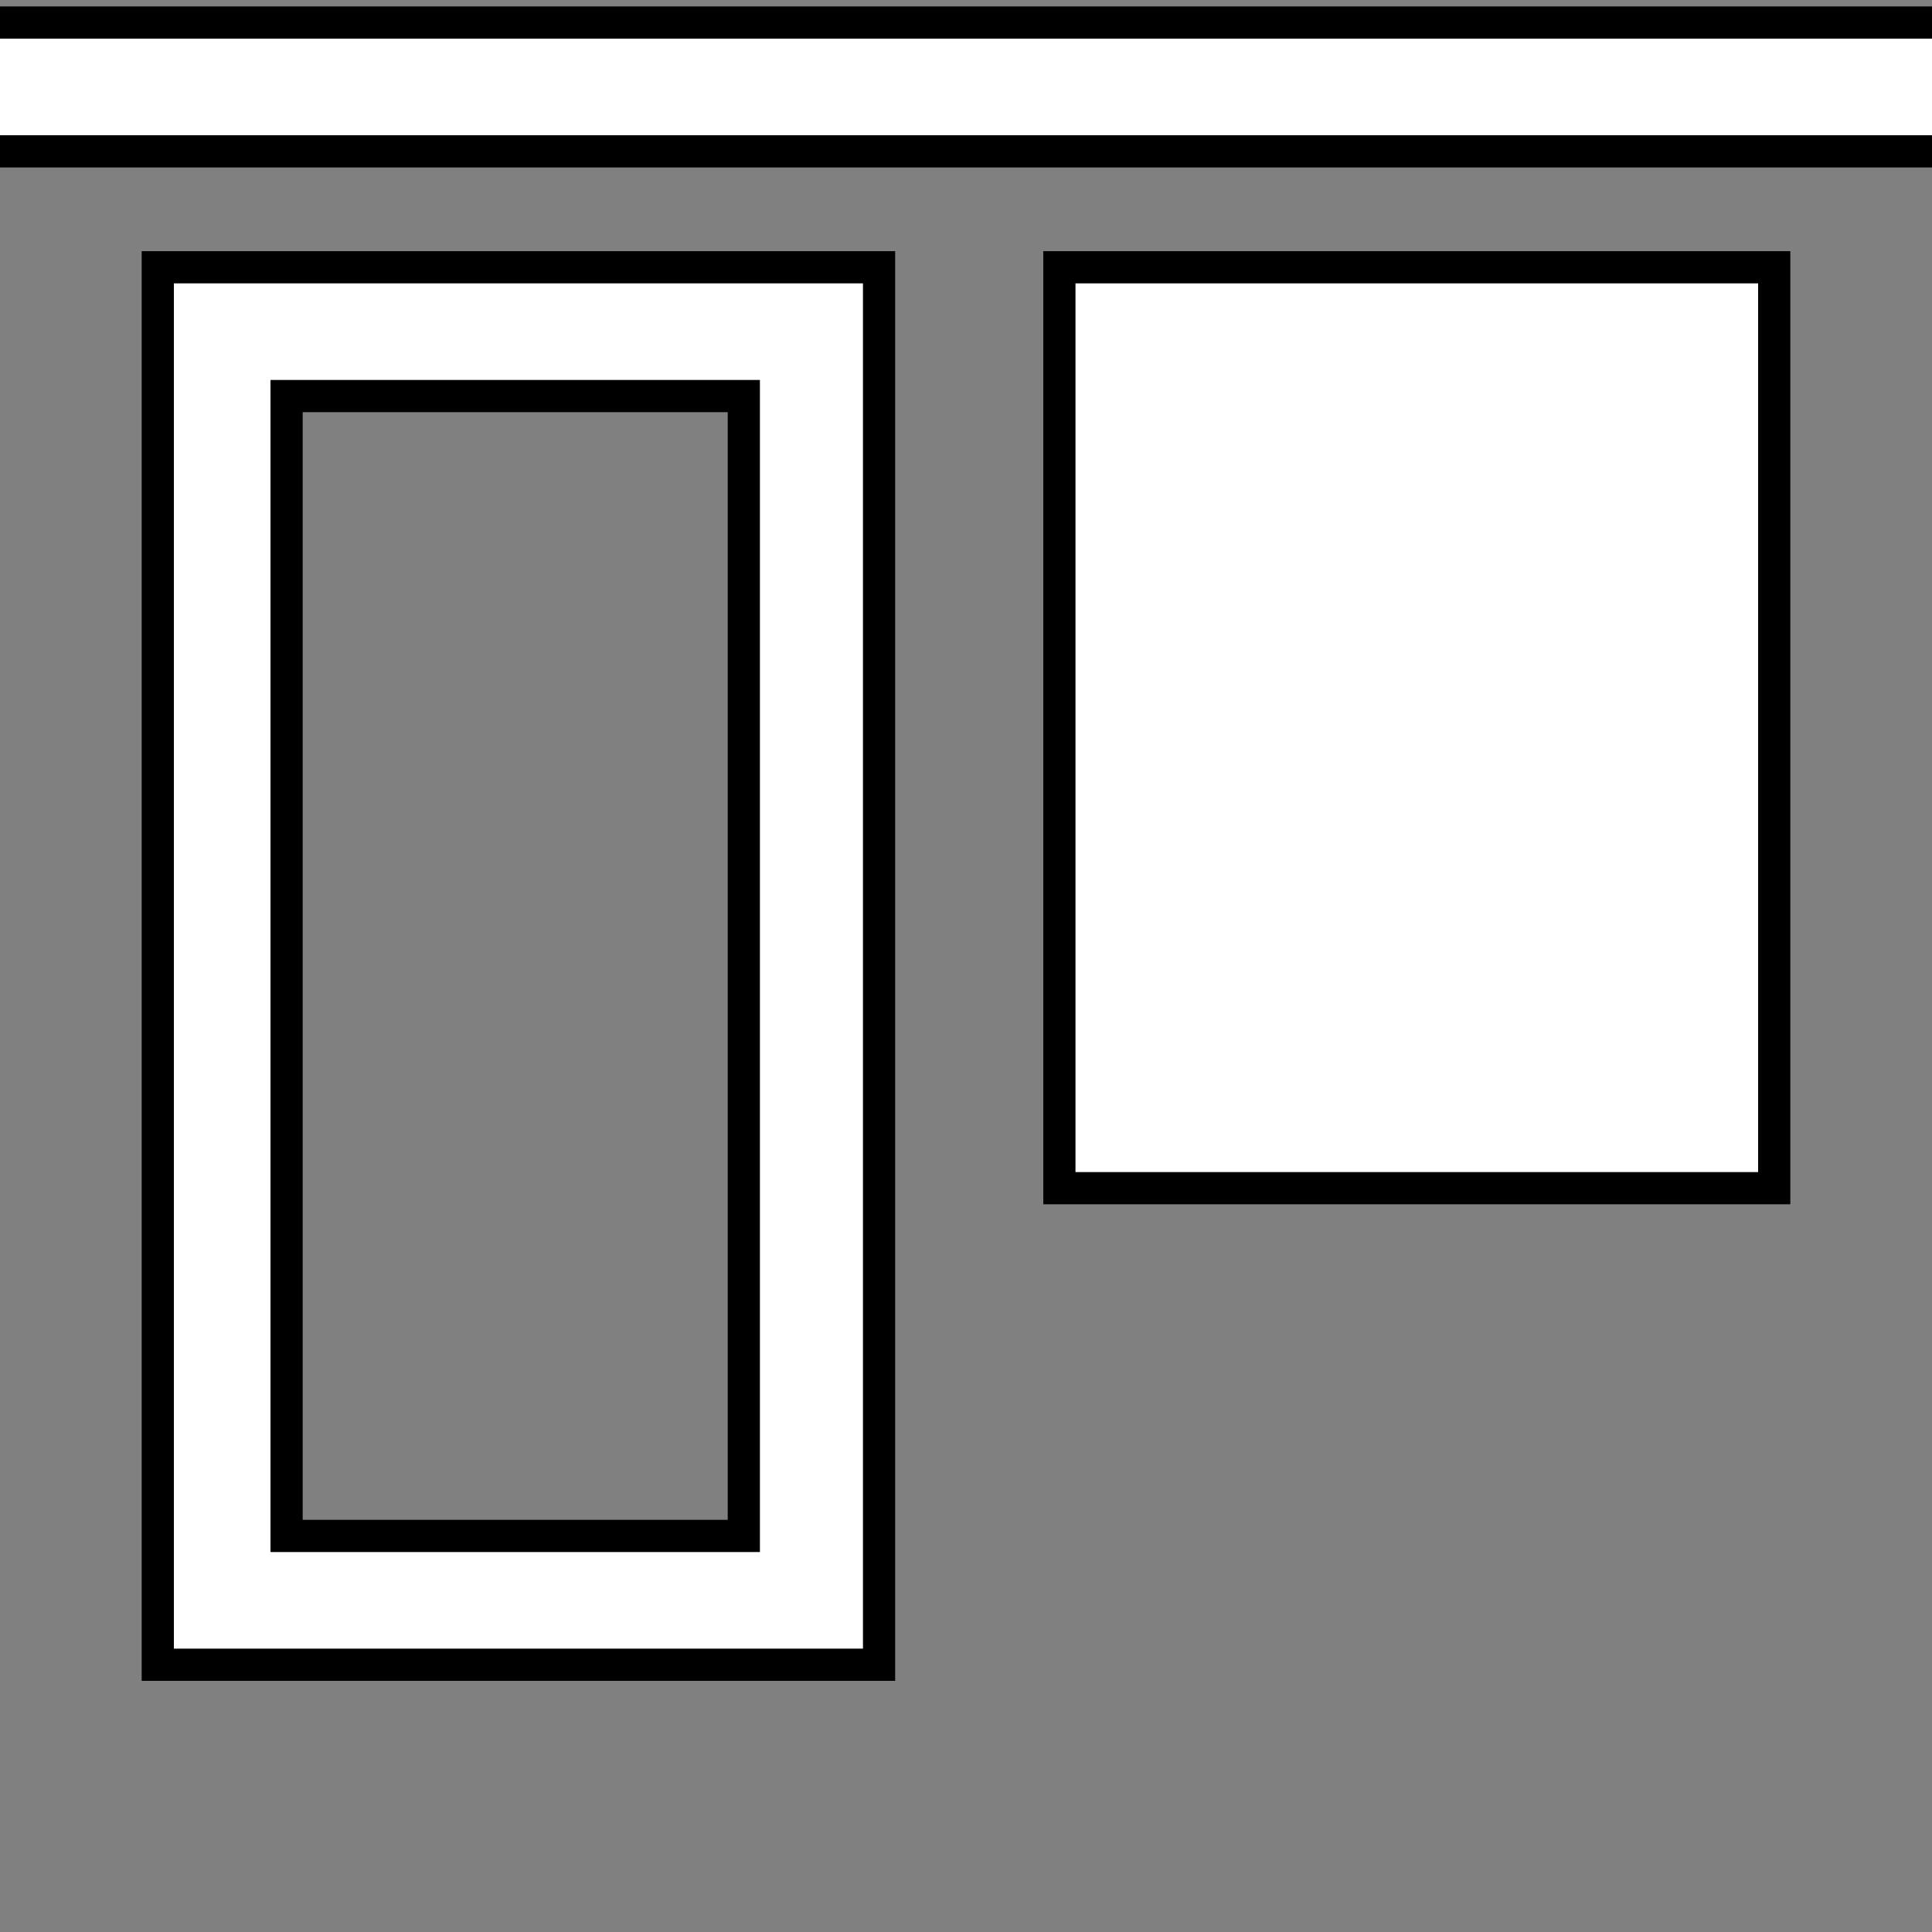 <?xml version="1.0" encoding="utf-8"?>
<!-- Generator: Adobe Illustrator 19.0.0, SVG Export Plug-In . SVG Version: 6.00 Build 0)  -->
<svg version="1.1" id="Layer_1" xmlns="http://www.w3.org/2000/svg" xmlns:xlink="http://www.w3.org/1999/xlink" x="0px" y="0px"
	 viewBox="0 0 30 30" style="enable-background:new 0 0 30 30;" xml:space="preserve">
<rect x="0" y="0" width="30" height="30" fill="#808080" stroke="none"/>
<style type="text/css">
	.st0{fill:#FFFFFF;}
</style>
<g id="XMLID_448_">
	<path class="st0" d="M2.4,25.8V4.1h11.2v21.7H2.4z M11.5,23.8V6.1H4.4v17.7H11.5z"/>
	<path d="M13.4,4.4v21.2H2.7V4.4H13.4 M4.2,24.1h7.6V5.9H4.2V24.1 M13.9,3.9h-0.5H2.7H2.2v0.5v21.2v0.5h0.5h10.7h0.5v-0.5V4.4V3.9
		L13.9,3.9z M4.7,6.4h6.6v17.2H4.7V6.4L4.7,6.4z"/>
</g>
<g id="XMLID_449_">
	<rect x="16.5" y="4.1" class="st0" width="11.1" height="14.3"/>
	<path d="M27.3,4.4v13.8H16.7V4.4H27.3 M27.8,3.9h-0.5H16.7h-0.5v0.5v13.8v0.5h0.5h10.6h0.5v-0.5V4.4V3.9L27.8,3.9z"/>
</g>
<g id="XMLID_450_">
	<rect x="-0.3" y="0.4" class="st0" width="30.5" height="2"/>
	<path d="M30,0.6v1.5H0V0.6H30 M30.5,0.1H30H0h-0.5v0.5v1.5v0.5H0h30h0.5V2.1V0.6V0.1L30.5,0.1z"/>
</g>
</svg>
